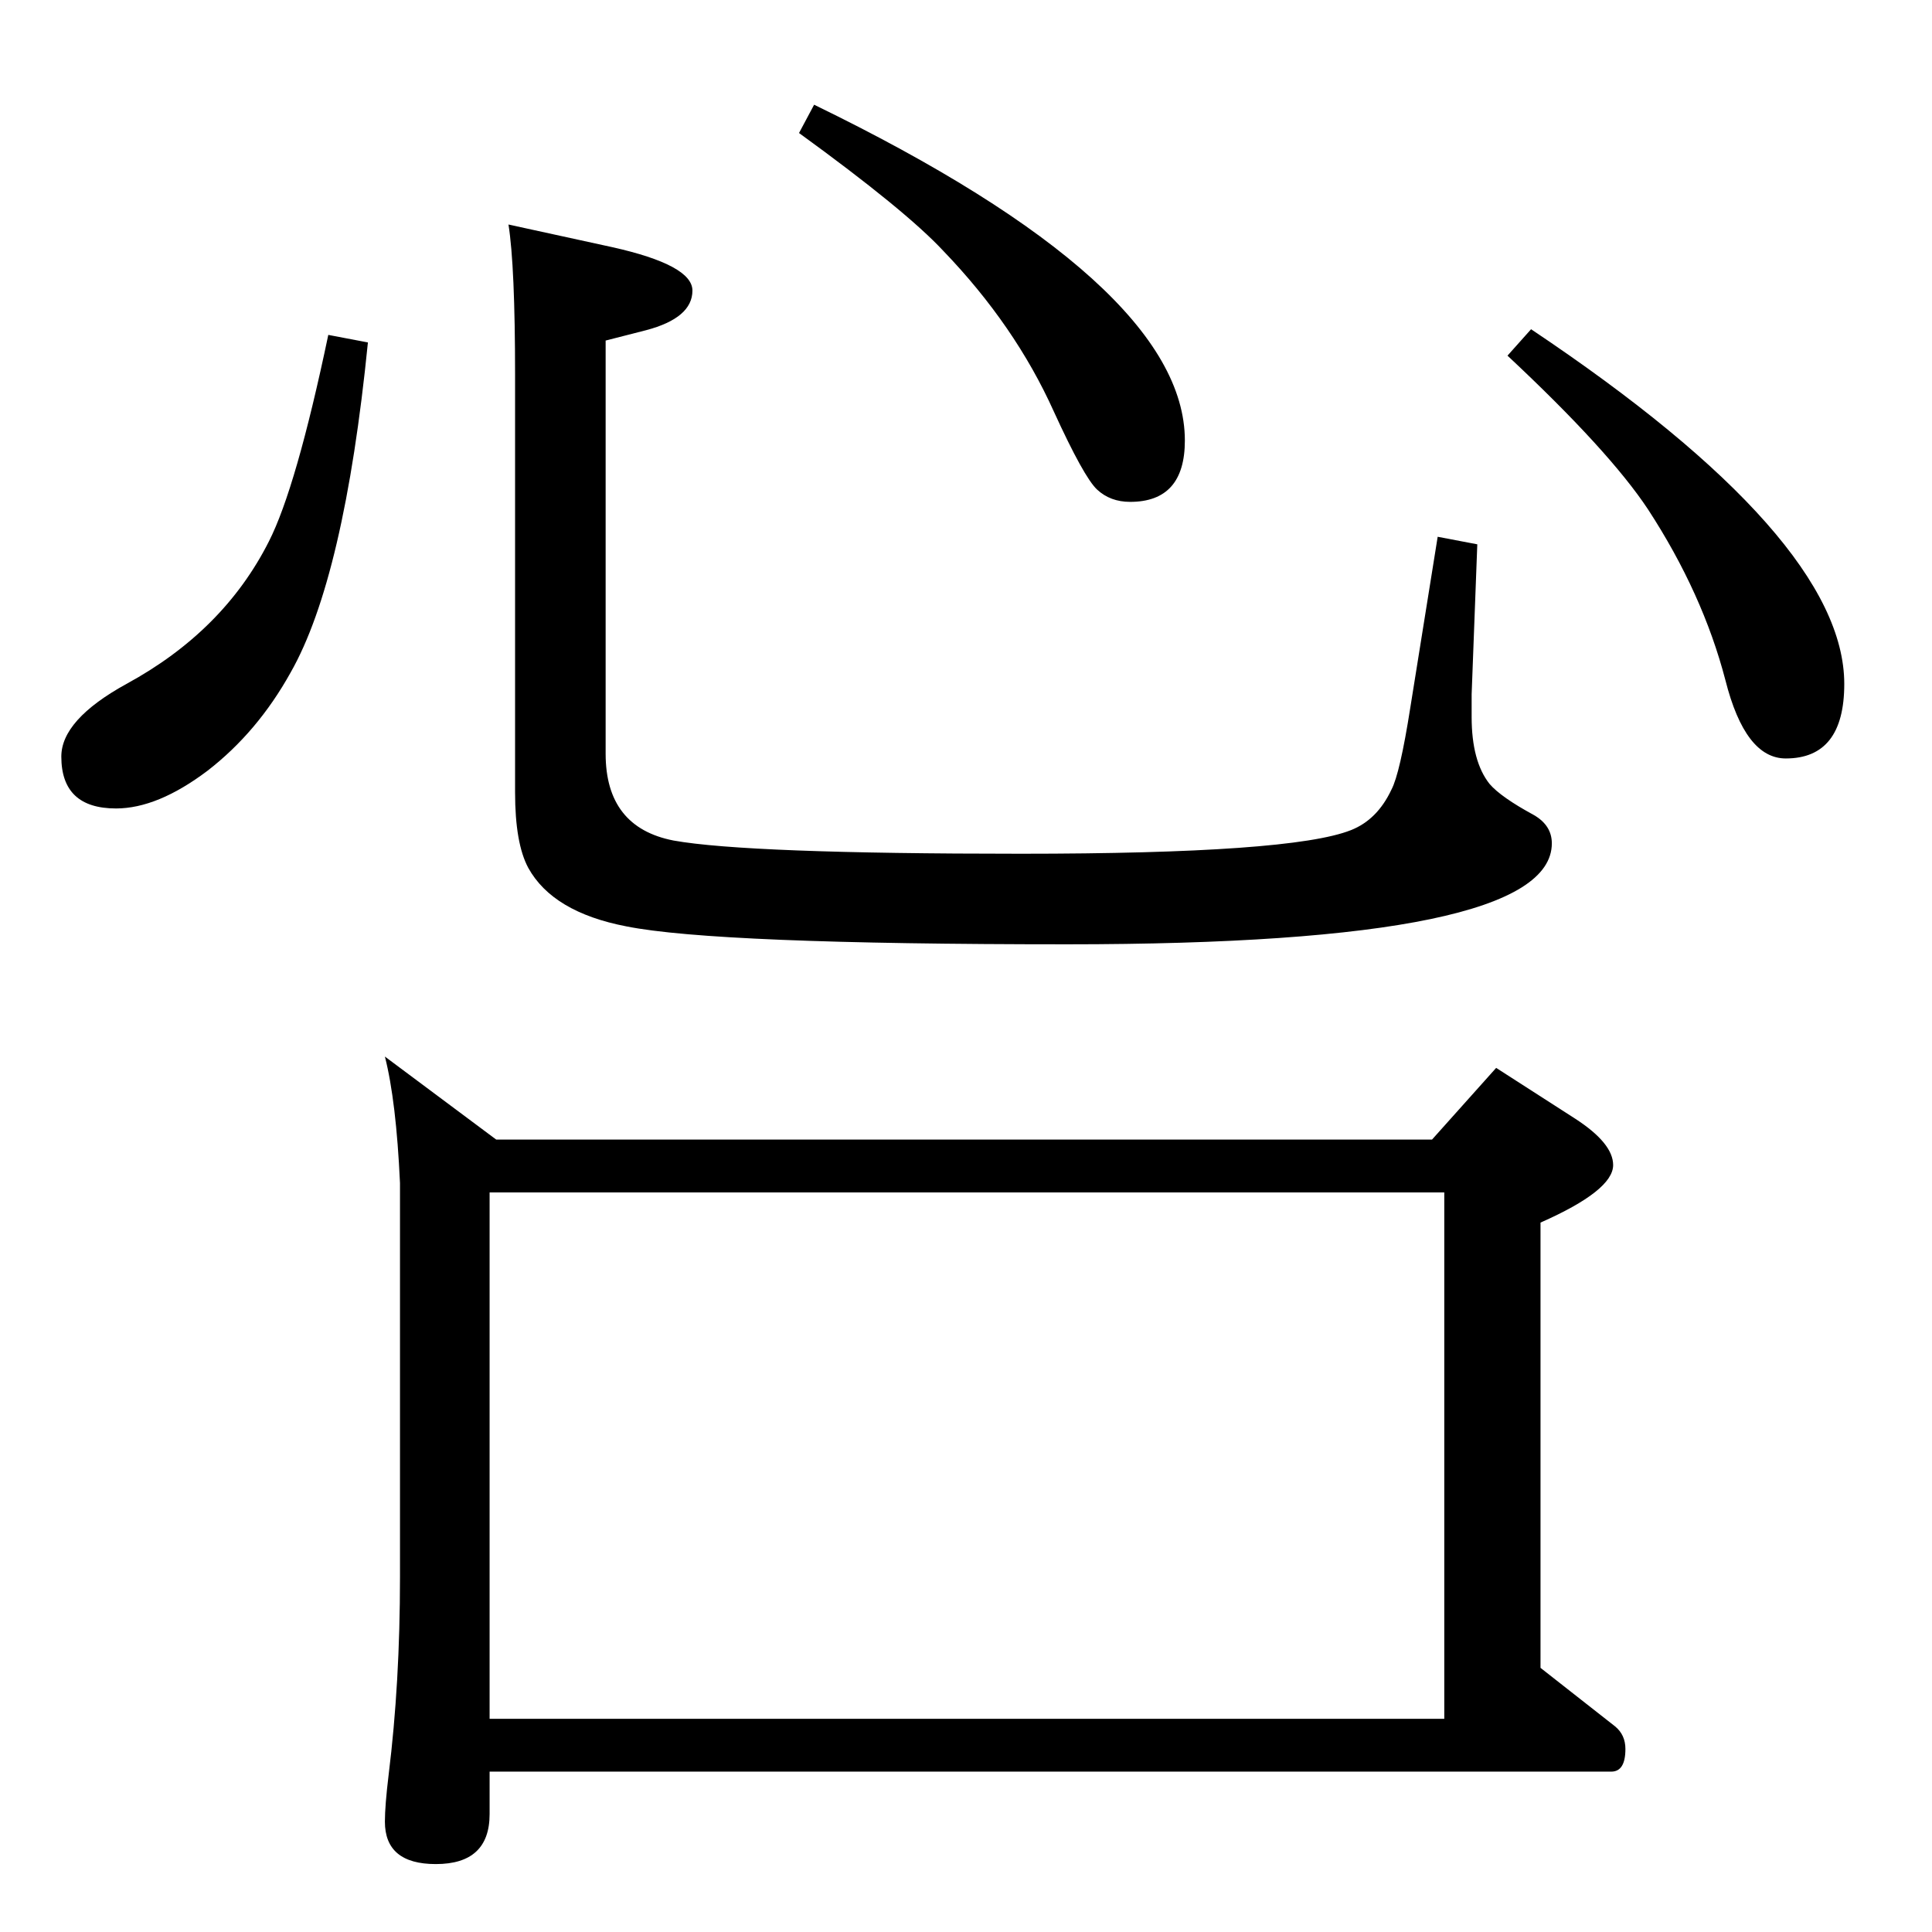 <?xml version="1.0" standalone="no"?>
<!DOCTYPE svg PUBLIC "-//W3C//DTD SVG 1.1//EN" "http://www.w3.org/Graphics/SVG/1.1/DTD/svg11.dtd" >
<svg xmlns="http://www.w3.org/2000/svg" xmlns:xlink="http://www.w3.org/1999/xlink" version="1.1" viewBox="0 -410 2048 2048">
  <g transform="matrix(1 0 0 -1 0 1638)">
   <path fill="currentColor"
d="M348 1693l42 -8q-25 -250 -82 -350q-35 -63 -88 -104q-53 -40 -97 -40q-58 0 -58 55q0 39 69 77q103 56 151 151q29 57 63 219zM1524 1479l42 -8l-6 -159v-24q0 -47 19 -71q12 -14 47 -33q19 -11 19 -30q0 -107 -514 -107q-372 0 -467 19q-78 15 -104 62q-14 26 -14 80
v442q0 116 -7 160l110 -24q85 -19 85 -46q0 -29 -49 -42l-43 -11v-438q0 -78 72 -92q78 -14 368 -14q287 0 350 25q28 11 43 43q9 17 20 87zM863 1937q393 -191 393 -356q0 -65 -58 -65q-21 0 -35 13t-46 83q-41 91 -117 170q-40 43 -153 125zM1623 1699q332 -222 332 -376
q0 -79 -62 -79q-43 0 -64 83q-24 92 -82 181q-41 62 -149 163zM408 928l118 -88h992l68 76l84 -54q40 -26 40 -49q0 -27 -77 -61v-472l79 -62q11 -9 11 -24q0 -24 -15 -24h-1189v-45q0 -53 -57 -53q-54 0 -54 45q0 17 4 50q12 97 12 209v418q-4 87 -16 134zM519 226h1012
v558h-1012v-558z" />
  </g>

</svg>
